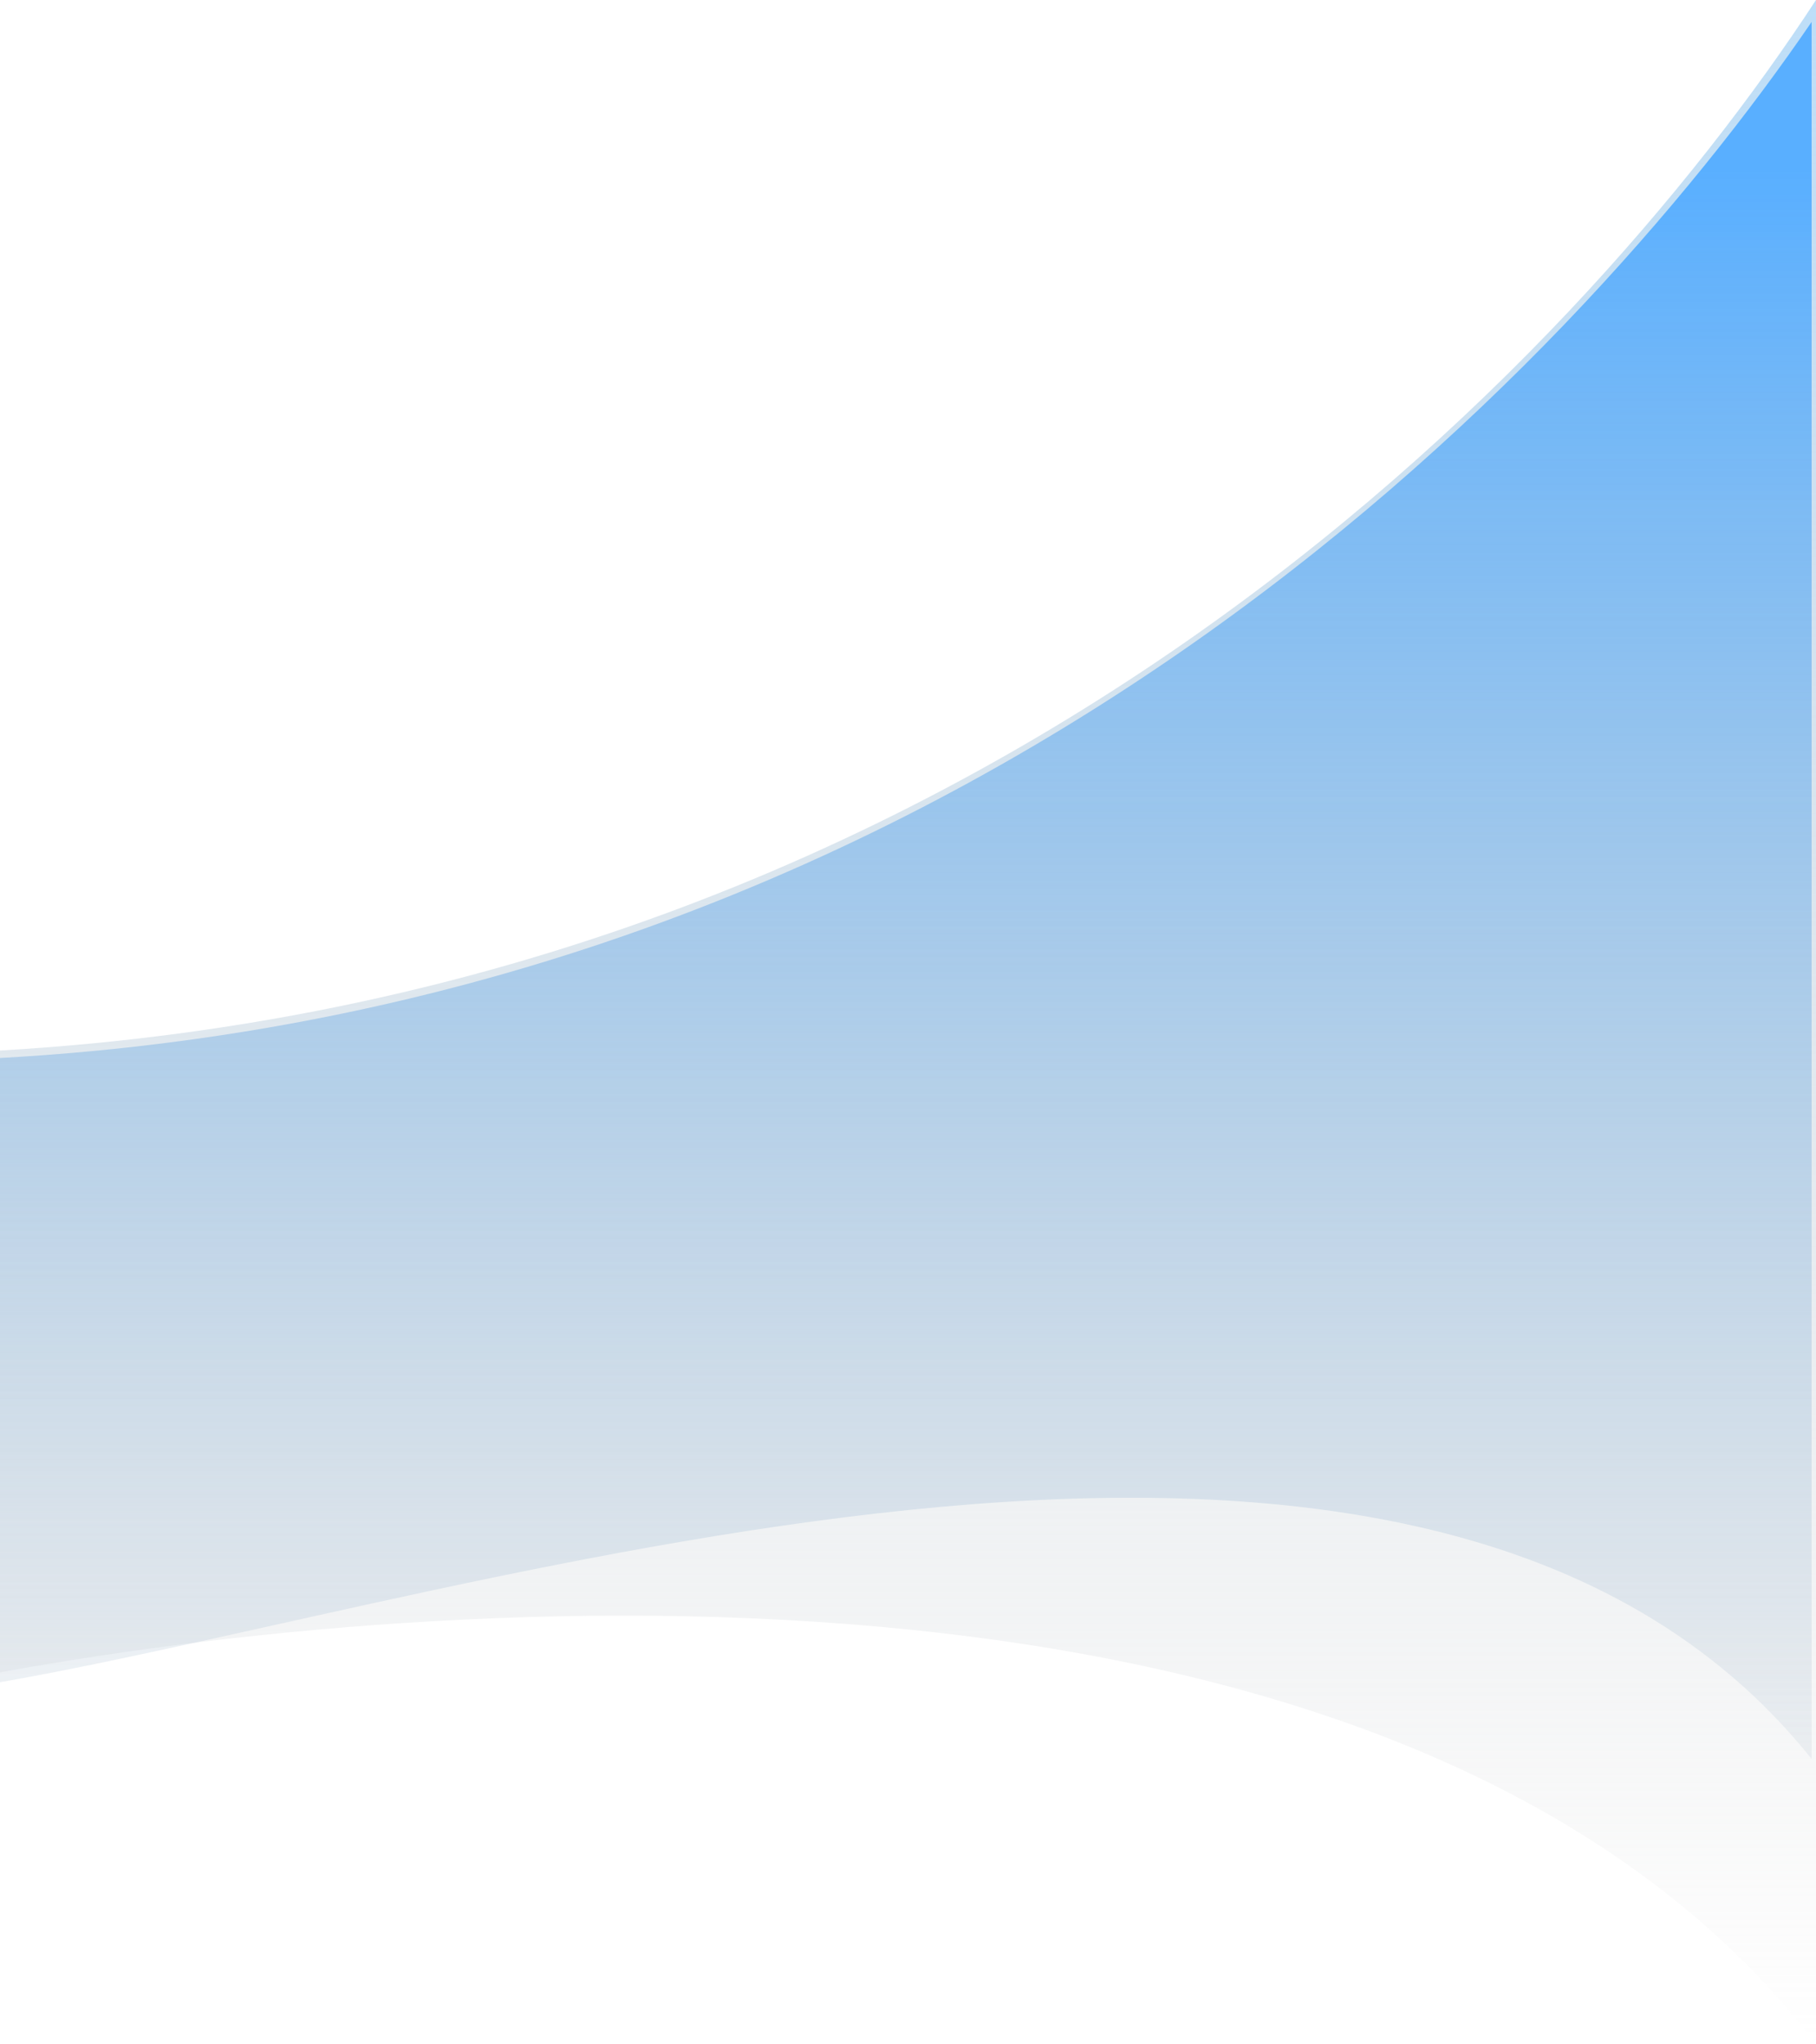 <svg width="414" height="466" viewBox="0 0 414 466" fill="none" xmlns="http://www.w3.org/2000/svg">
<path d="M3.05176e-05 239.5C223.171 226.607 358.988 84.267 414 0V466C324.987 349.592 110.911 361.012 3.05176e-05 381.273V239.5Z" fill="url(#paint0_linear)"/>
<path d="M0 241.202C222.096 228.942 358.253 85.129 413 5V401C324.416 290.308 110.377 364.256 0 383.522V241.202Z" fill="url(#paint1_linear)"/>
<defs>
<linearGradient id="paint0_linear" x1="210" y1="0" x2="210" y2="466" gradientUnits="userSpaceOnUse">
<stop stop-color="#BDDEF8"/>
<stop offset="1" stop-color="#C4C4C4" stop-opacity="0"/>
</linearGradient>
<linearGradient id="paint1_linear" x1="203.017" y1="38.281" x2="203.017" y2="481.398" gradientUnits="userSpaceOnUse">
<stop stop-color="#59AFFF"/>
<stop offset="1" stop-color="#C4C4C4" stop-opacity="0"/>
</linearGradient>
</defs>
</svg>
